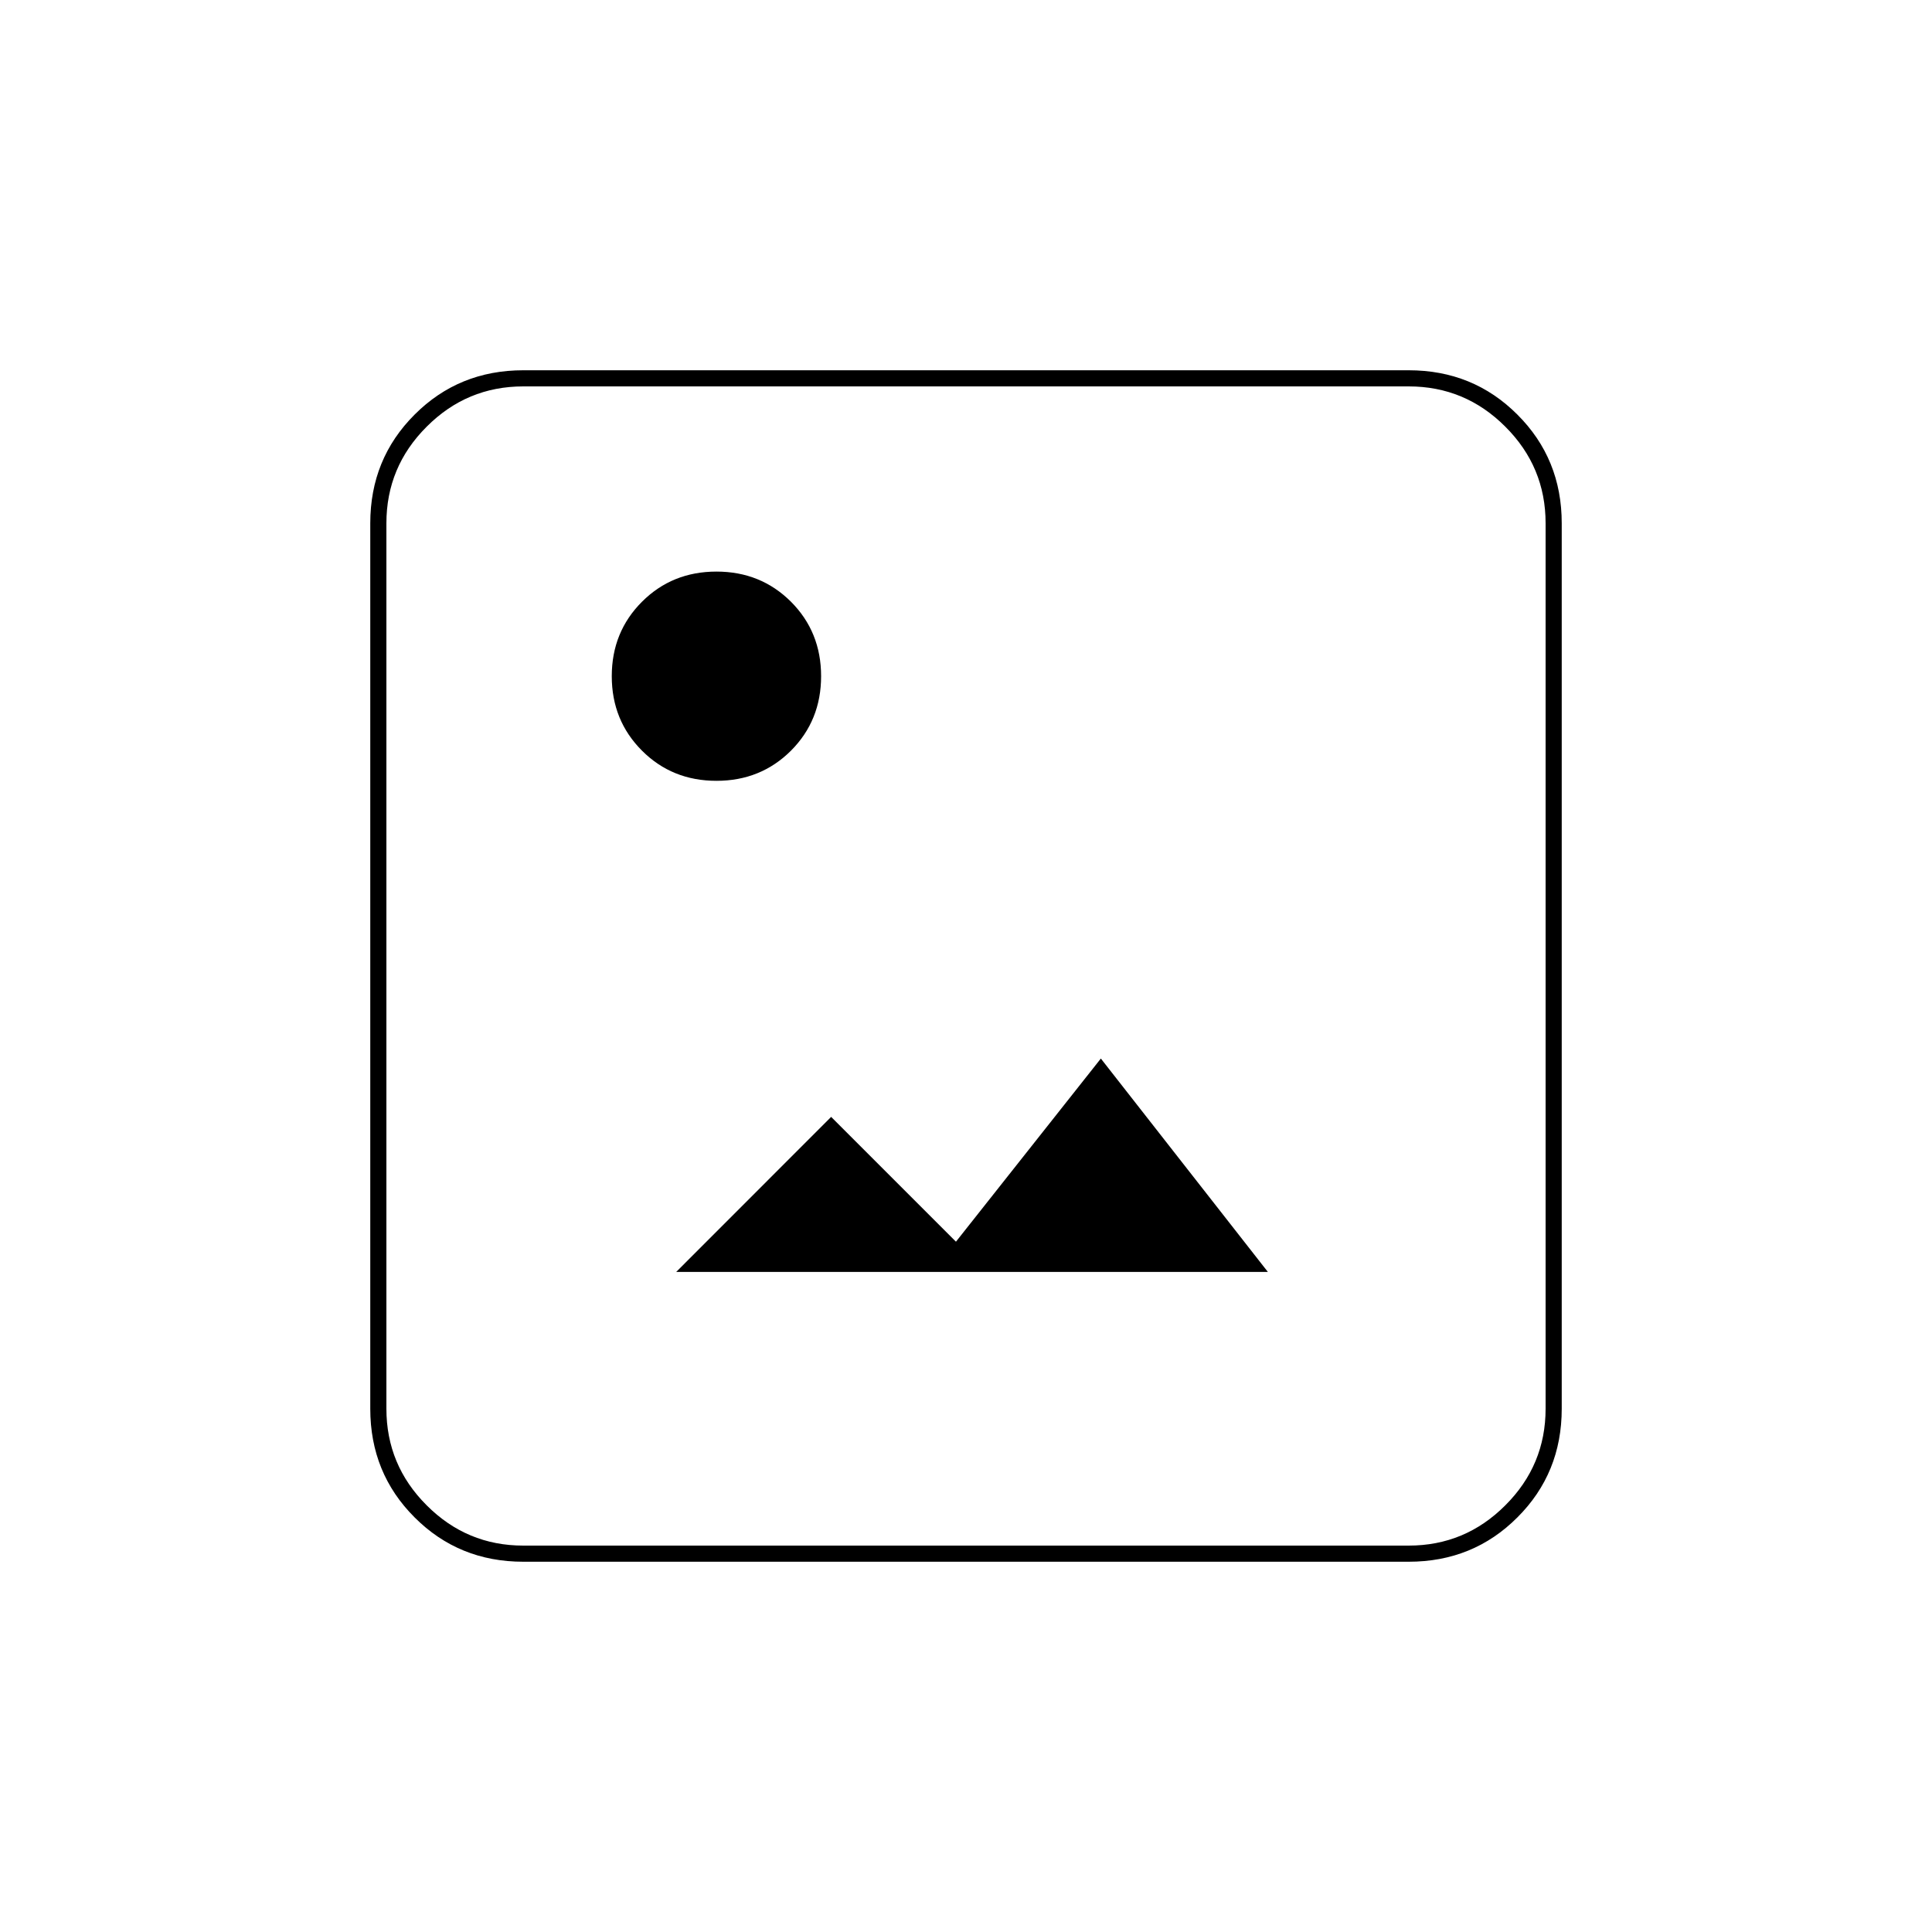 <svg xmlns="http://www.w3.org/2000/svg" height="20" width="20"><path d="M5.417 16.167q-.667 0-1.125-.459-.459-.458-.459-1.125V5.417q0-.667.459-1.125.458-.459 1.125-.459h9.166q.667 0 1.125.459.459.458.459 1.125v9.166q0 .667-.459 1.125-.458.459-1.125.459Zm0-.167h9.166q.584 0 1-.417.417-.416.417-1V5.417q0-.584-.417-1-.416-.417-1-.417H5.417q-.584 0-1 .417-.417.416-.417 1v9.166q0 .584.417 1 .416.417 1 .417ZM7 13.167l1.604-1.605 1.292 1.292 1.5-1.896 1.729 2.209Zm.417-5.084q-.459 0-.771-.312-.313-.313-.313-.771t.313-.771q.312-.312.771-.312.458 0 .771.312.312.313.312.771t-.312.771q-.313.312-.771.312Z"/></svg>